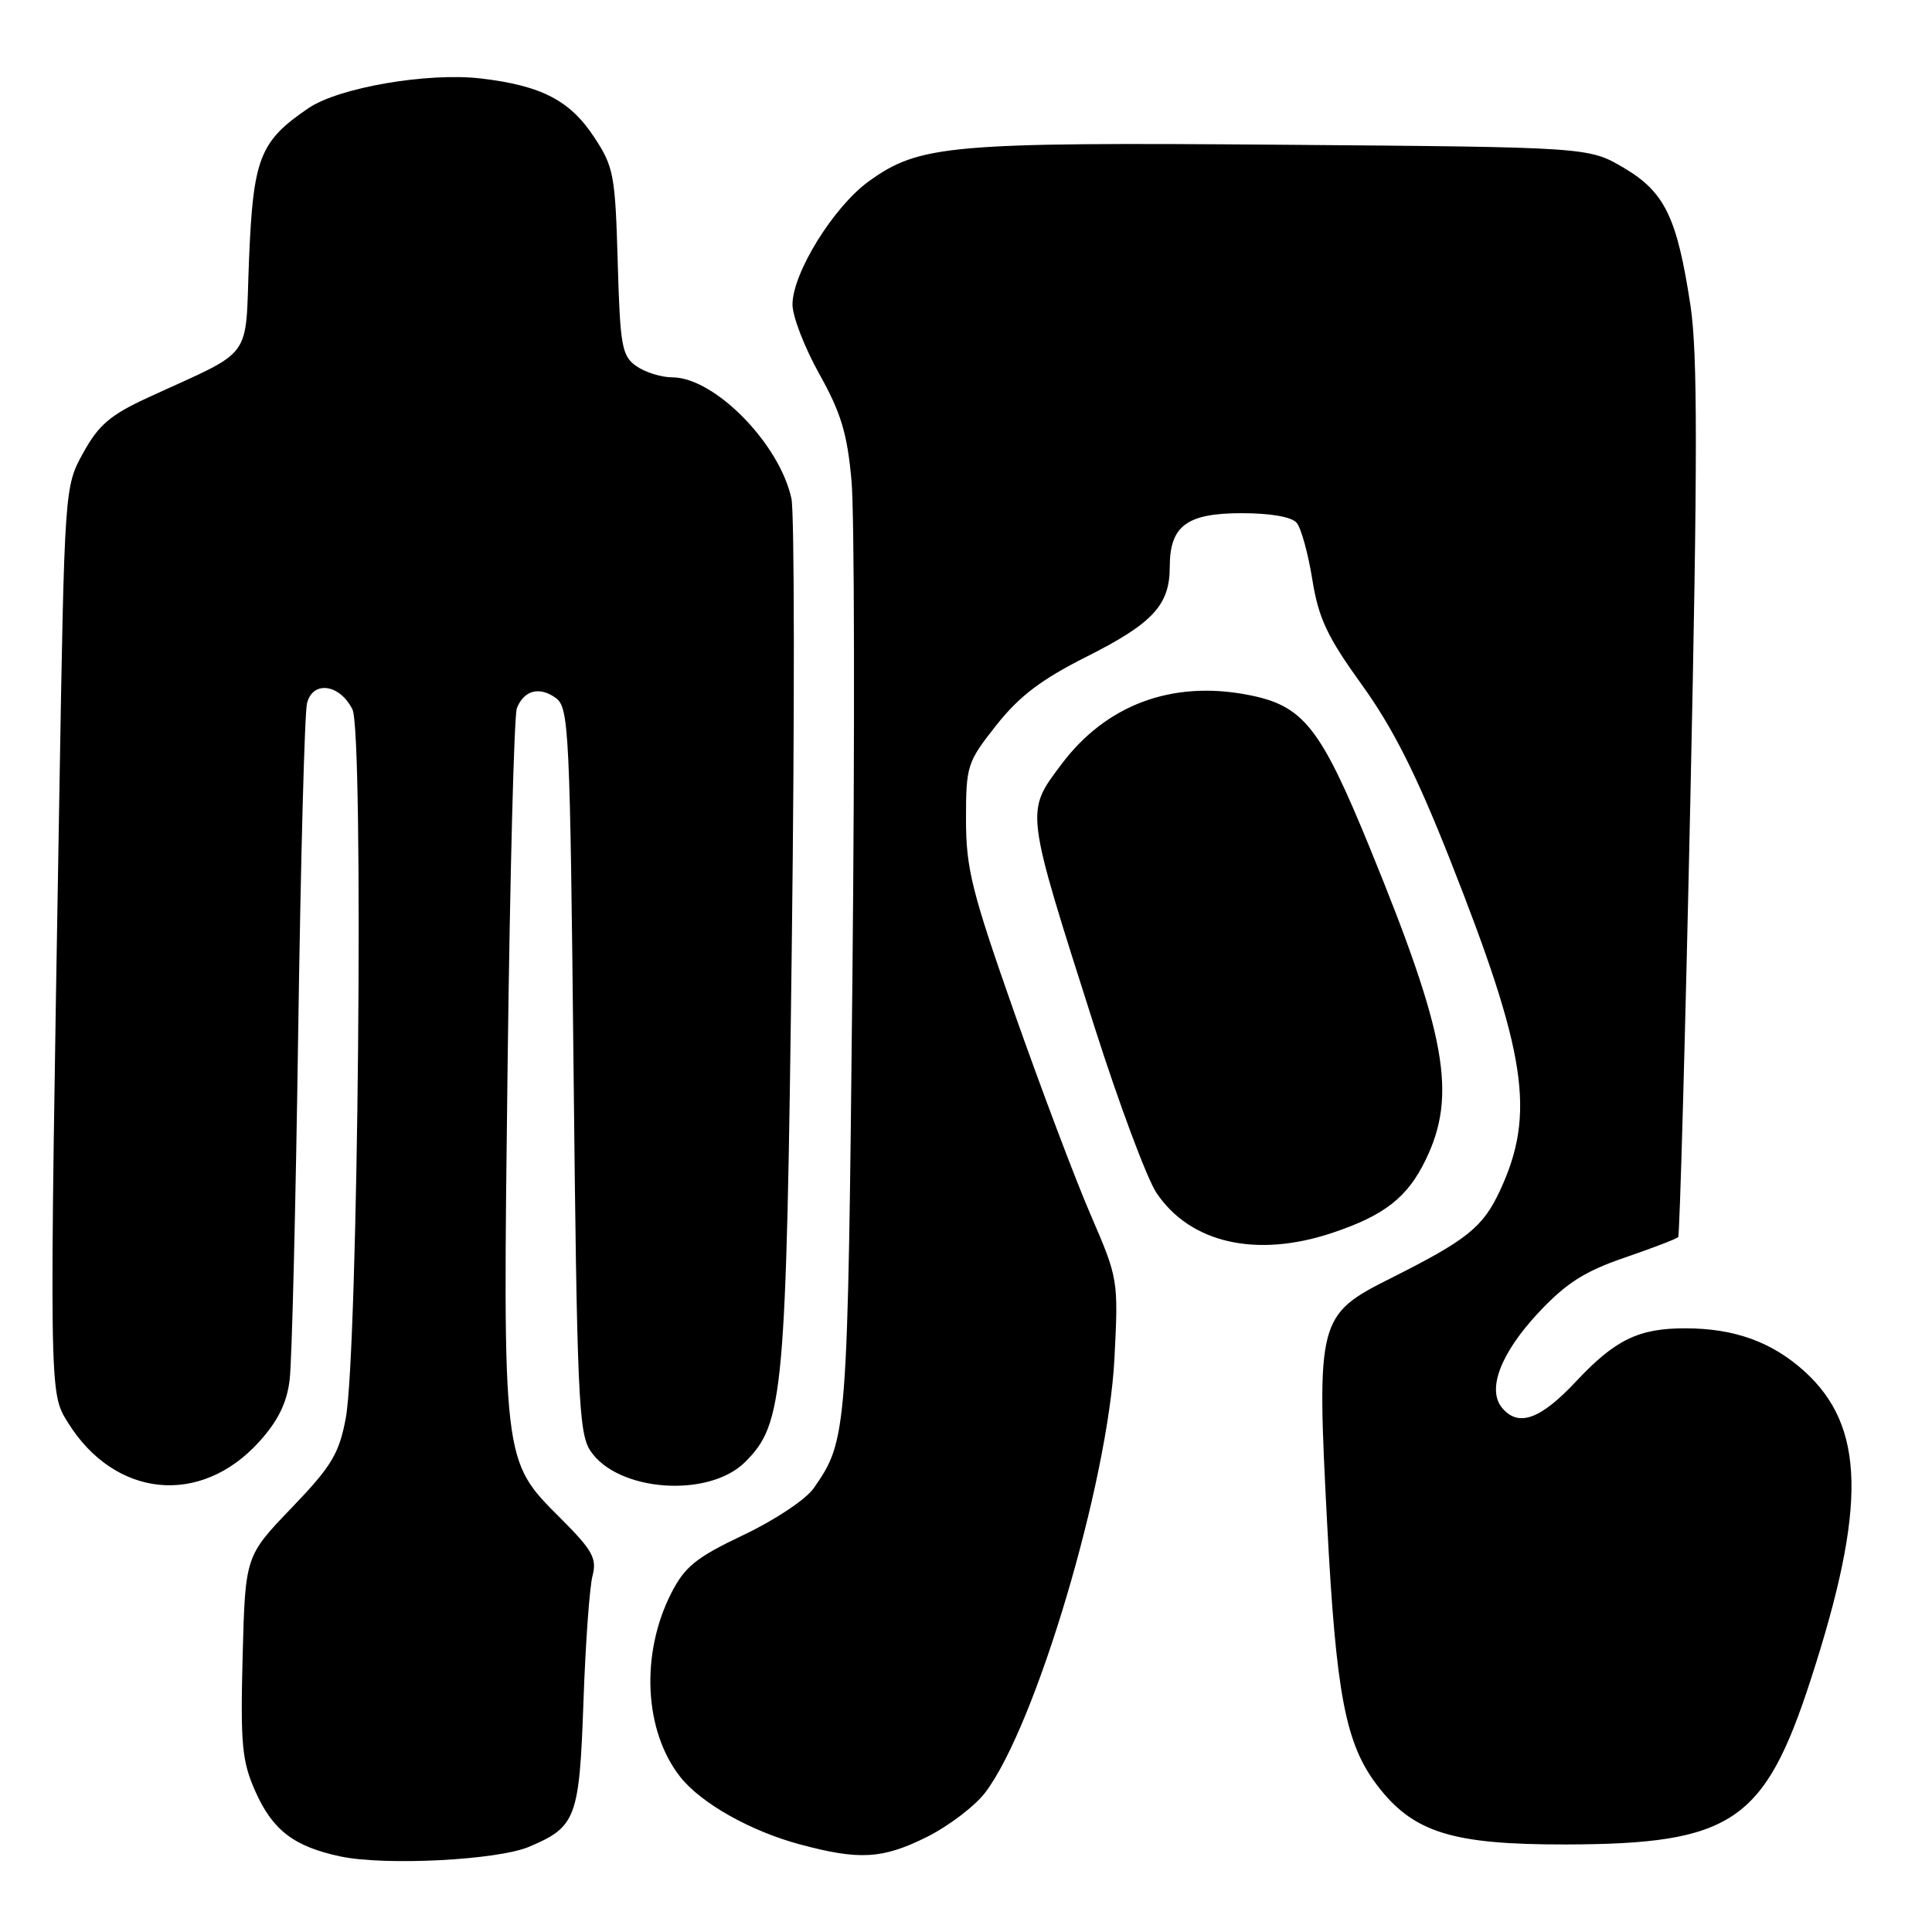 <?xml version="1.0" encoding="UTF-8" standalone="no"?>
<!DOCTYPE svg PUBLIC "-//W3C//DTD SVG 1.1//EN" "http://www.w3.org/Graphics/SVG/1.1/DTD/svg11.dtd" >
<svg xmlns="http://www.w3.org/2000/svg" xmlns:xlink="http://www.w3.org/1999/xlink" version="1.1" viewBox="0 0 256 256">
 <g >
 <path fill="currentColor"
d=" M 70.10 244.71 C 76.34 242.08 76.77 240.93 77.31 225.50 C 77.58 217.80 78.12 210.29 78.51 208.81 C 79.11 206.49 78.53 205.43 74.27 201.17 C 66.55 193.46 66.61 193.98 67.26 141.18 C 67.57 116.05 68.12 94.75 68.49 93.83 C 69.43 91.45 71.50 90.92 73.65 92.49 C 75.39 93.76 75.53 96.63 76.00 141.71 C 76.45 184.73 76.67 189.86 78.21 192.21 C 81.79 197.66 93.90 198.55 98.74 193.72 C 103.85 188.60 104.18 184.98 104.92 125.00 C 105.30 94.47 105.27 67.96 104.87 66.07 C 103.30 58.78 94.67 50.00 89.07 50.00 C 87.63 50.00 85.49 49.33 84.33 48.52 C 82.40 47.17 82.17 45.91 81.85 34.69 C 81.52 23.13 81.32 22.08 78.68 18.10 C 75.50 13.29 71.70 11.34 63.74 10.40 C 56.68 9.57 44.88 11.60 40.86 14.34 C 34.42 18.72 33.55 20.94 33.00 34.32 C 32.44 48.08 33.90 46.09 19.50 52.73 C 14.62 54.98 13.04 56.34 11.03 60.00 C 8.55 64.50 8.55 64.50 7.86 105.50 C 6.51 185.12 6.50 184.45 8.97 188.45 C 15.18 198.49 26.57 199.65 34.36 191.02 C 36.84 188.28 38.01 185.90 38.38 182.83 C 38.68 180.45 39.18 159.82 39.51 137.00 C 39.84 114.17 40.36 94.46 40.68 93.20 C 41.43 90.14 45.01 90.62 46.70 94.00 C 48.23 97.08 47.46 179.31 45.81 187.95 C 44.92 192.65 43.92 194.30 38.64 199.80 C 32.50 206.19 32.50 206.19 32.15 219.48 C 31.85 231.09 32.06 233.36 33.81 237.31 C 36.11 242.51 38.94 244.68 45.12 245.99 C 51.05 247.24 65.92 246.48 70.10 244.71 Z  M 122.83 243.40 C 125.70 241.96 129.17 239.33 130.54 237.53 C 137.21 228.79 146.82 196.49 147.67 180.00 C 148.20 169.59 148.17 169.43 144.53 161.00 C 142.50 156.32 137.96 144.28 134.42 134.23 C 128.75 118.10 128.00 115.09 128.00 108.57 C 128.00 101.45 128.15 100.99 132.02 96.09 C 135.07 92.24 137.98 90.03 143.95 87.03 C 152.75 82.60 155.00 80.18 155.00 75.11 C 155.00 69.68 157.25 68.00 164.53 68.00 C 168.38 68.00 171.16 68.49 171.82 69.28 C 172.41 69.99 173.34 73.37 173.89 76.80 C 174.72 81.95 175.87 84.38 180.46 90.75 C 184.53 96.39 187.64 102.55 192.04 113.67 C 202.31 139.64 203.51 147.53 198.75 157.77 C 196.49 162.62 194.41 164.29 184.29 169.37 C 174.60 174.23 174.44 174.84 175.86 202.00 C 177.04 224.57 178.29 231.06 182.48 236.56 C 187.25 242.82 192.39 244.43 207.50 244.40 C 229.48 244.35 233.81 241.43 239.94 222.54 C 247.38 199.61 247.15 188.98 239.07 181.68 C 234.78 177.81 229.80 176.01 223.32 176.01 C 217.14 176.00 214.02 177.51 208.85 183.03 C 204.10 188.10 201.19 189.14 199.03 186.54 C 197.01 184.11 198.85 179.30 203.83 173.96 C 207.51 170.03 209.93 168.48 215.25 166.65 C 218.96 165.38 222.17 164.15 222.37 163.92 C 222.57 163.69 223.30 137.62 223.98 106.00 C 224.95 60.88 224.95 46.78 224.00 40.51 C 222.22 28.79 220.60 25.44 215.13 22.22 C 210.50 19.50 210.50 19.50 170.00 19.18 C 125.79 18.83 121.82 19.18 115.10 24.04 C 110.45 27.41 105.02 36.17 105.01 40.34 C 105.00 41.90 106.60 46.04 108.56 49.55 C 111.43 54.68 112.27 57.44 112.83 63.71 C 113.22 67.99 113.27 97.60 112.95 129.50 C 112.33 190.14 112.28 190.79 107.83 197.18 C 106.79 198.68 102.68 201.42 98.52 203.39 C 92.24 206.37 90.75 207.58 88.95 211.09 C 84.85 219.14 85.34 229.35 90.13 235.44 C 92.88 238.93 99.43 242.63 106.02 244.40 C 113.90 246.51 116.94 246.33 122.83 243.40 Z  M 176.57 163.35 C 183.46 161.04 186.50 158.66 188.91 153.68 C 193.08 145.08 191.67 137.20 181.57 112.50 C 174.92 96.23 172.71 93.46 165.25 92.05 C 155.23 90.15 146.54 93.41 140.64 101.28 C 135.85 107.68 135.77 107.04 145.02 136.05 C 148.27 146.25 151.97 156.15 153.23 158.05 C 157.70 164.73 166.49 166.73 176.57 163.35 Z "/>
</g>
</svg>